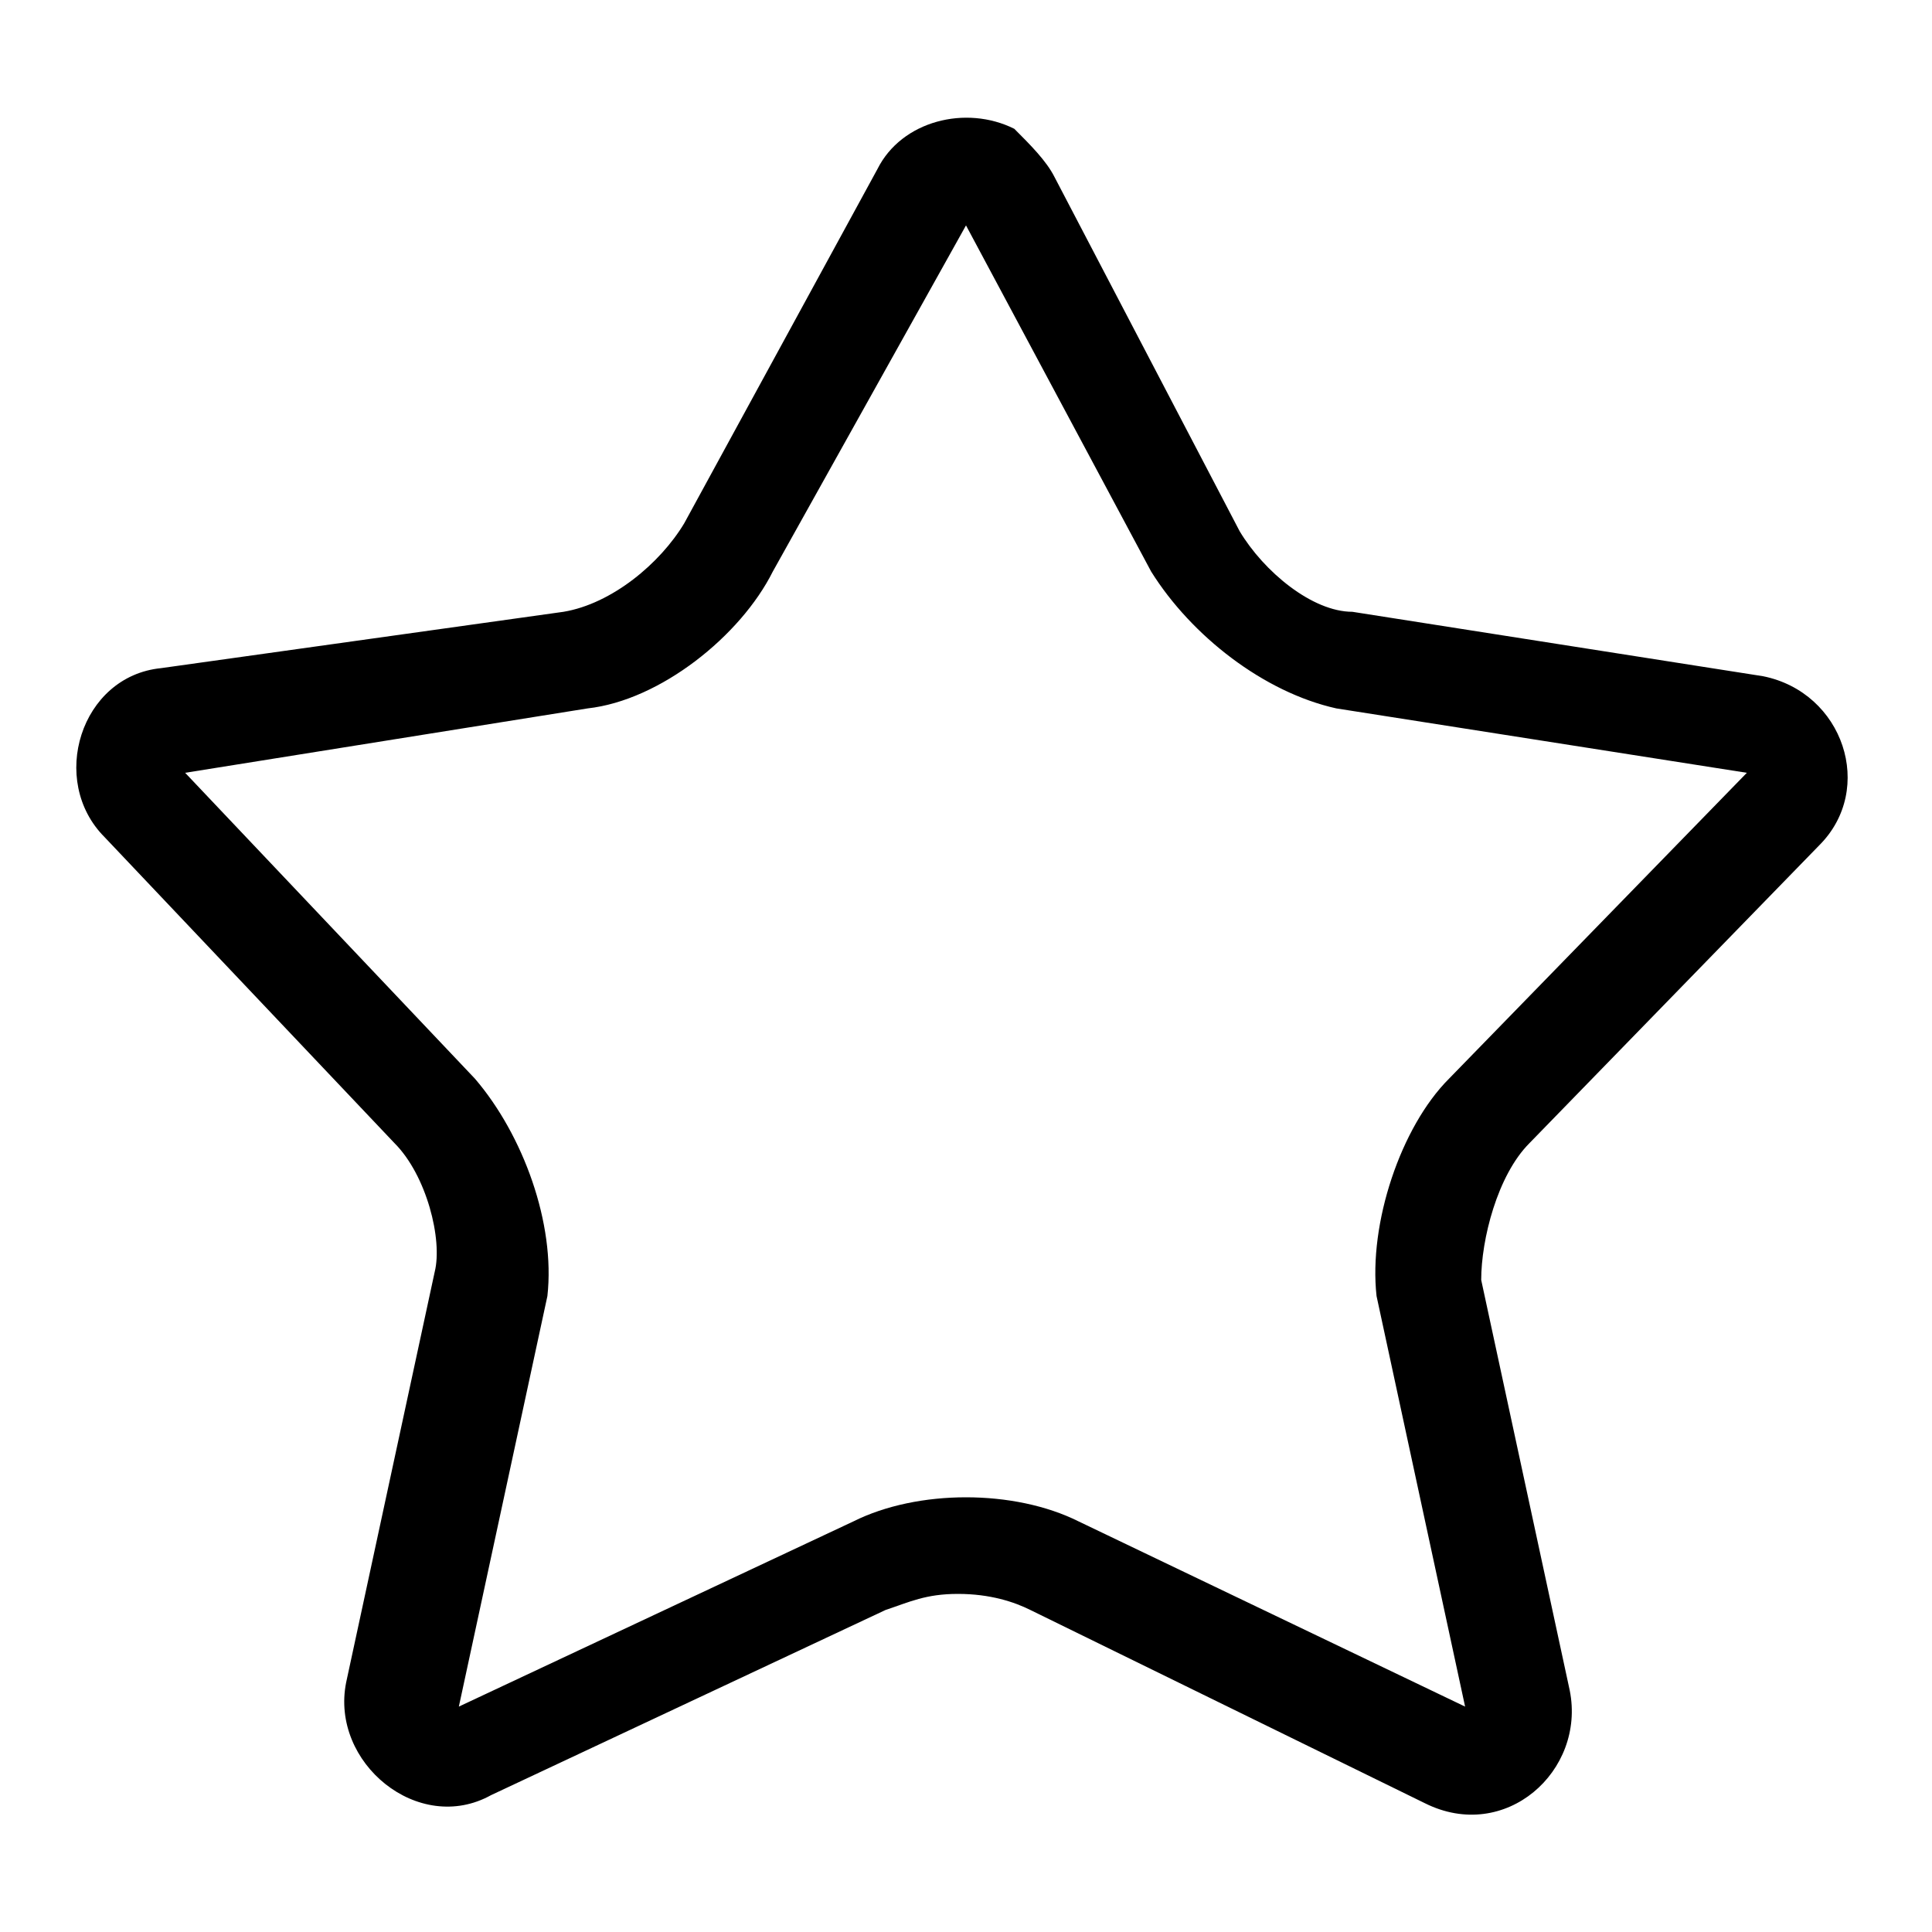 <svg version="1.1" id="Vlt-icon-star" xmlns="http://www.w3.org/2000/svg" xmlns:xlink="http://www.w3.org/1999/xlink" x="0px" y="0px" viewBox="0 0 24 24" style="enable-background:new 0 0 24 24;" xml:space="preserve"><path d="M18.2,21.2l-1.1-5.1C17,15.2,17.4,14,18,13.4l3.7-3.8l-5.1-0.8c-0.9-0.2-1.8-0.9-2.3-1.7L12,2.8L9.6,7.1&#xA;&#x9;C9.2,7.9,8.2,8.7,7.3,8.8L2.3,9.6l3.6,3.8c0.6,0.7,1,1.8,0.9,2.7l-1.1,5.1l4.9-2.3c0.4-0.2,0.9-0.3,1.4-0.3c0.5,0,1,0.1,1.4,0.3&#xA;&#x9;L18.2,21.2L18.2,21.2z M4.9,14.2l-3.6-3.8c-0.7-0.7-0.3-2,0.7-2.1l5-0.7C7.6,7.5,8.2,7,8.5,6.5l2.4-4.4c0.3-0.6,1.1-0.8,1.7-0.5&#xA;&#x9;C12.8,1.8,13,2,13.1,2.2l2.3,4.4c0.3,0.5,0.9,1,1.4,1l5.1,0.8c1,0.2,1.4,1.4,0.7,2.1L19,14.2c-0.4,0.4-0.6,1.2-0.6,1.7l1.1,5.1&#xA;&#x9;c0.2,1-0.8,1.9-1.8,1.4L12.8,20c-0.2-0.1-0.5-0.2-0.9-0.2s-0.6,0.1-0.9,0.2l-4.9,2.3c-0.9,0.5-2-0.4-1.8-1.4l1.1-5.1&#xA;&#x9;C5.5,15.4,5.3,14.6,4.9,14.2L4.9,14.2z"/></svg>